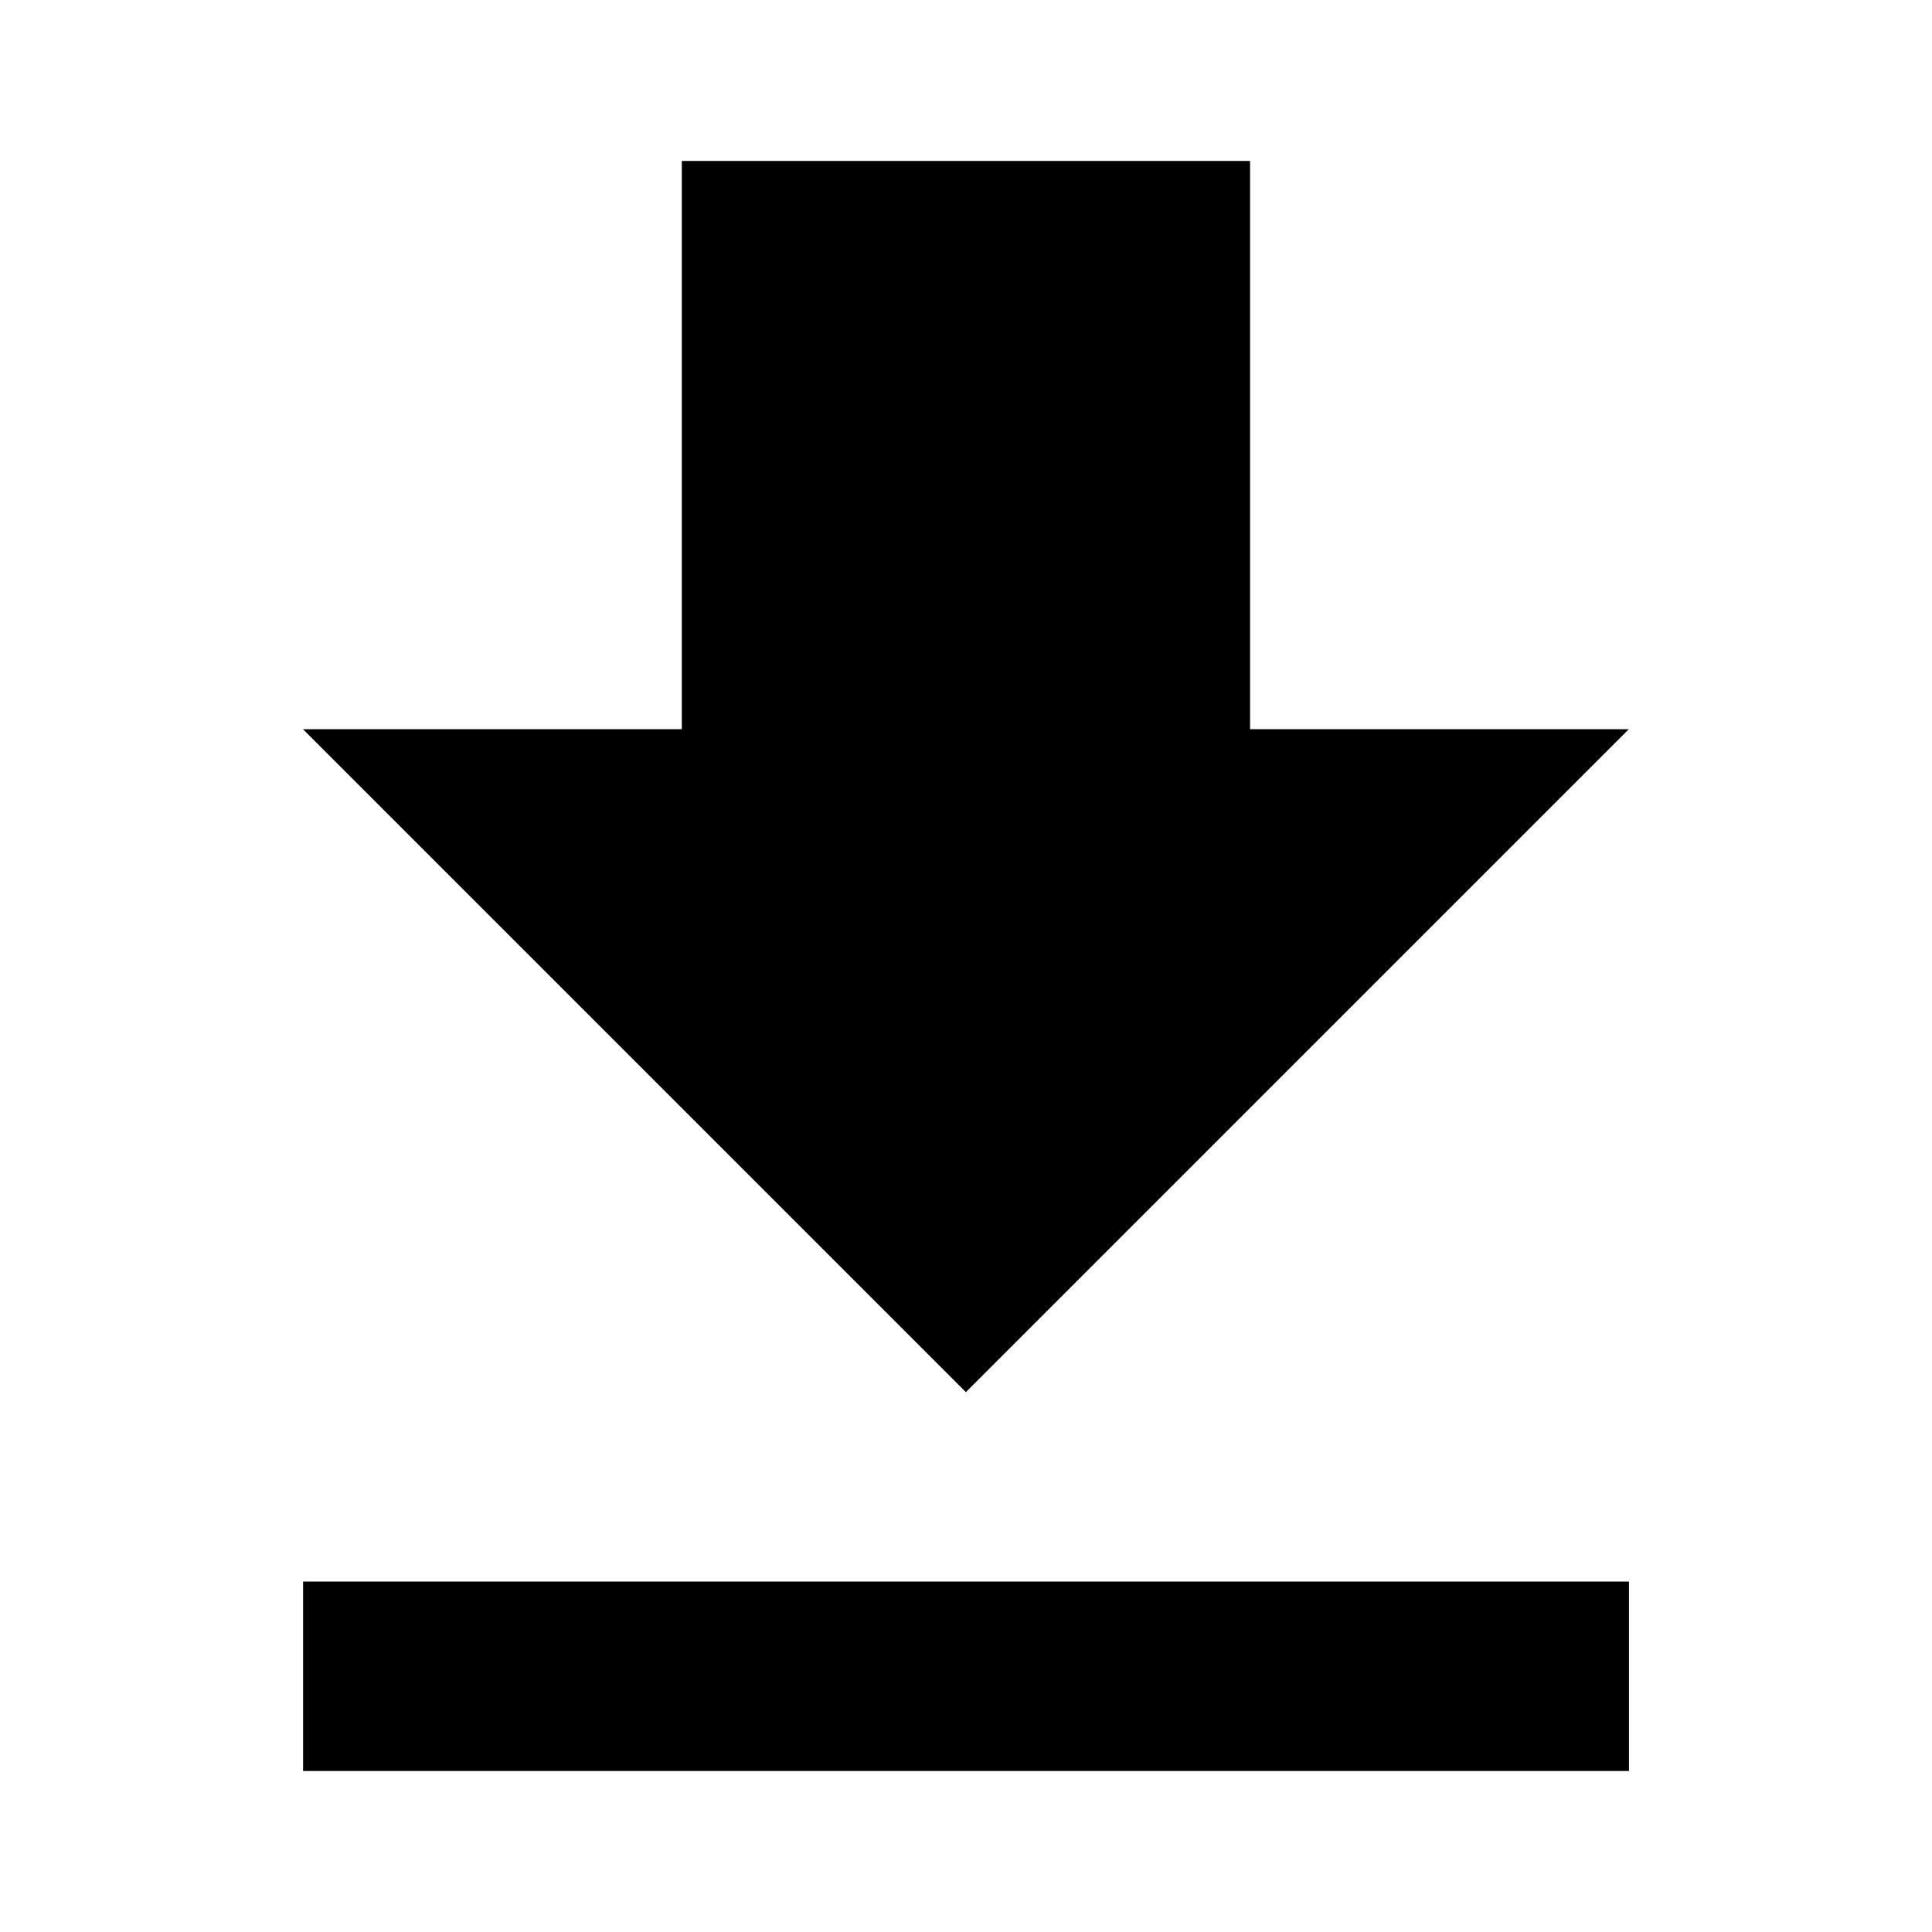 <!-- Generated by IcoMoon.io -->
<svg version="1.1" xmlns="http://www.w3.org/2000/svg" width="32" height="32" viewBox="0 0 32 32">
<title>download</title>
<path d="M5.020 29.333h21.961v-3.137h-21.961zM26.98 12.078h-6.275v-9.412h-9.412v9.412h-6.275l10.98 10.98 10.98-10.98z"></path>
</svg>
